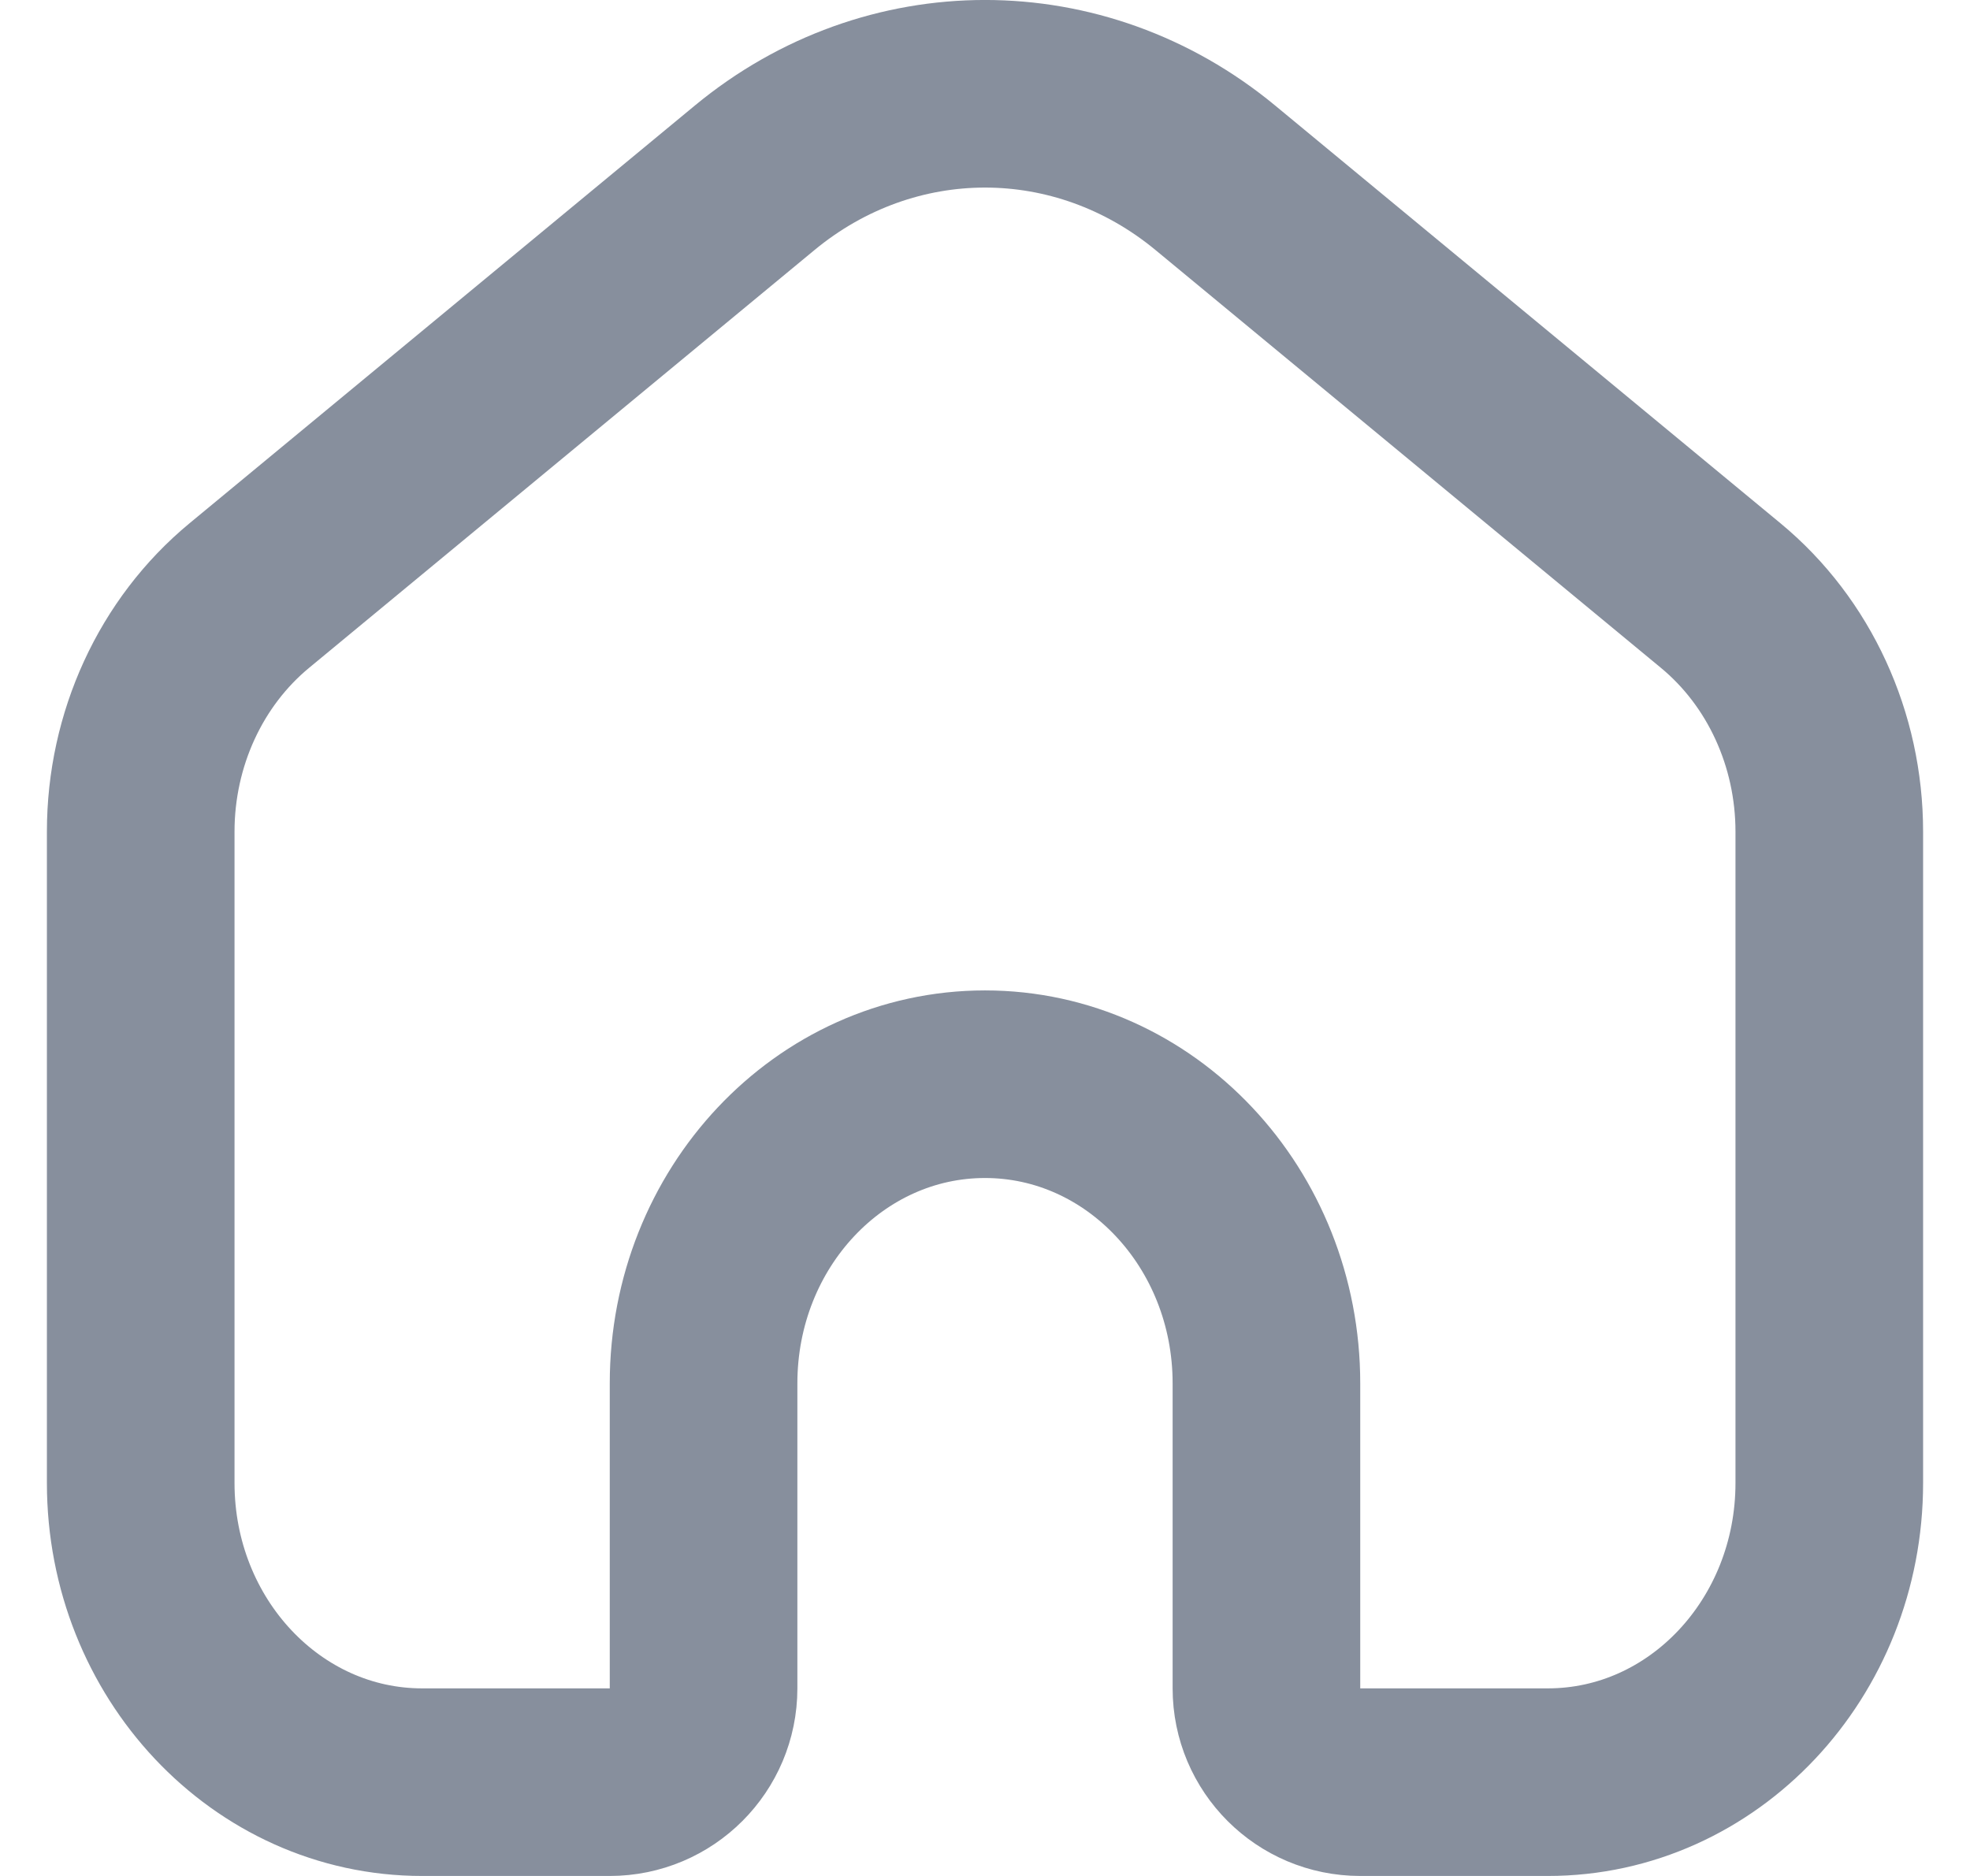 <svg width="21" height="20" viewBox="0 0 21 20" fill="none" xmlns="http://www.w3.org/2000/svg">
<path d="M19.5 15.811V8.866C19.5 7.882 19.073 6.953 18.342 6.349L12.956 1.896C11.511 0.701 9.489 0.701 8.044 1.896L2.658 6.349C1.927 6.953 1.5 7.882 1.5 8.866V15.811C1.5 17.572 2.843 19 4.5 19H6.5C7.052 19 7.5 18.552 7.5 18V14.748C7.5 12.986 8.843 11.559 10.5 11.559C12.157 11.559 13.5 12.986 13.5 14.748V18C13.5 18.552 13.948 19 14.5 19H16.5C18.157 19 19.5 17.572 19.5 15.811Z" stroke="#878F9D" stroke-width="2"/>
</svg>
